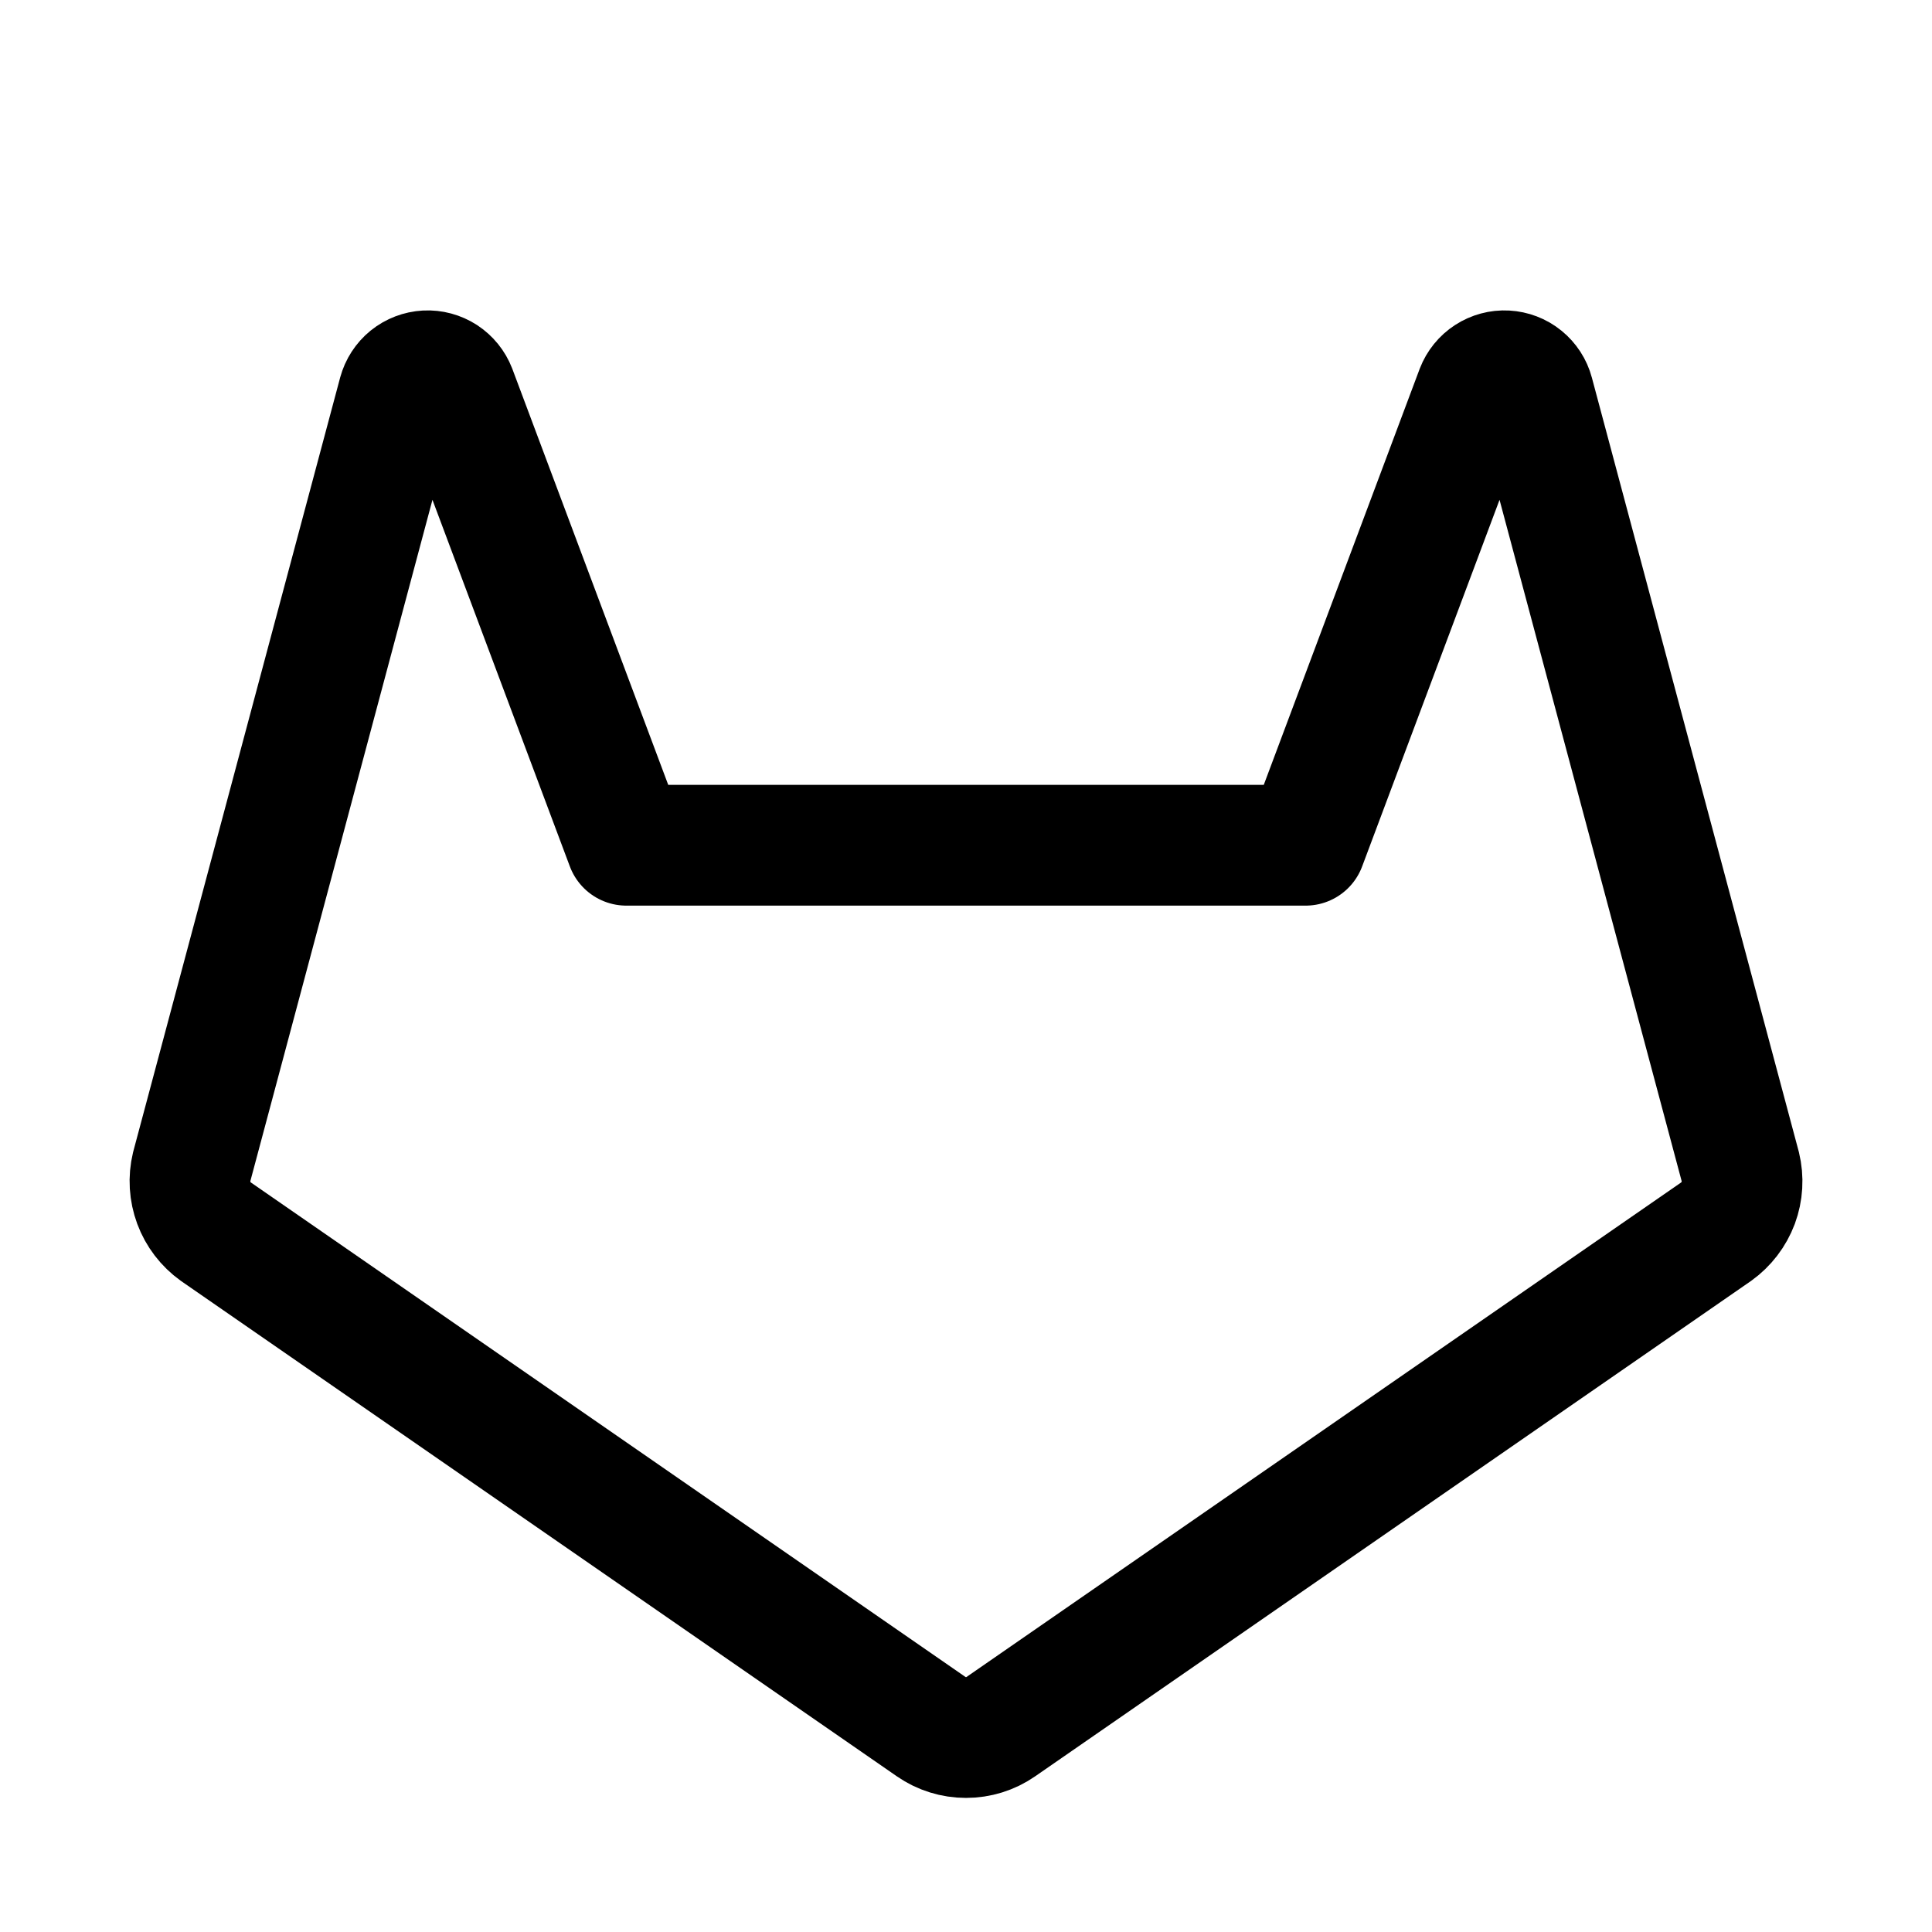 <svg xmlns="http://www.w3.org/2000/svg" fill="none" stroke="currentColor" aria-hidden="true" viewBox="0 0 32 32"><g id="Icon-GitlabLogoSimple"><g clip-path="url(#clip0_11_4006)"><g id="size=md (32px)"><path id="Vector" stroke-linecap="round" stroke-linejoin="round" stroke-width="2" d="M10.375 14H21.625L24.45 6.462C24.488 6.364 24.556 6.28 24.645 6.222C24.733 6.165 24.838 6.136 24.944 6.142C25.049 6.148 25.15 6.186 25.232 6.253C25.314 6.32 25.373 6.41 25.4 6.512L28.825 19.325C28.873 19.524 28.861 19.732 28.79 19.924C28.718 20.115 28.591 20.281 28.425 20.4L16.575 28.6C16.406 28.717 16.206 28.779 16 28.779C15.795 28.779 15.594 28.717 15.425 28.6L3.575 20.4C3.409 20.281 3.282 20.115 3.211 19.924C3.14 19.732 3.127 19.524 3.175 19.325L6.6 6.512C6.628 6.41 6.686 6.32 6.768 6.253C6.851 6.186 6.952 6.148 7.057 6.142C7.163 6.136 7.267 6.165 7.356 6.222C7.444 6.28 7.512 6.364 7.55 6.462L10.375 14Z"/></g></g></g><defs><clipPath id="clip0_11_4006"><rect width="32" height="32" fill="white" rx="5"/></clipPath></defs></svg>